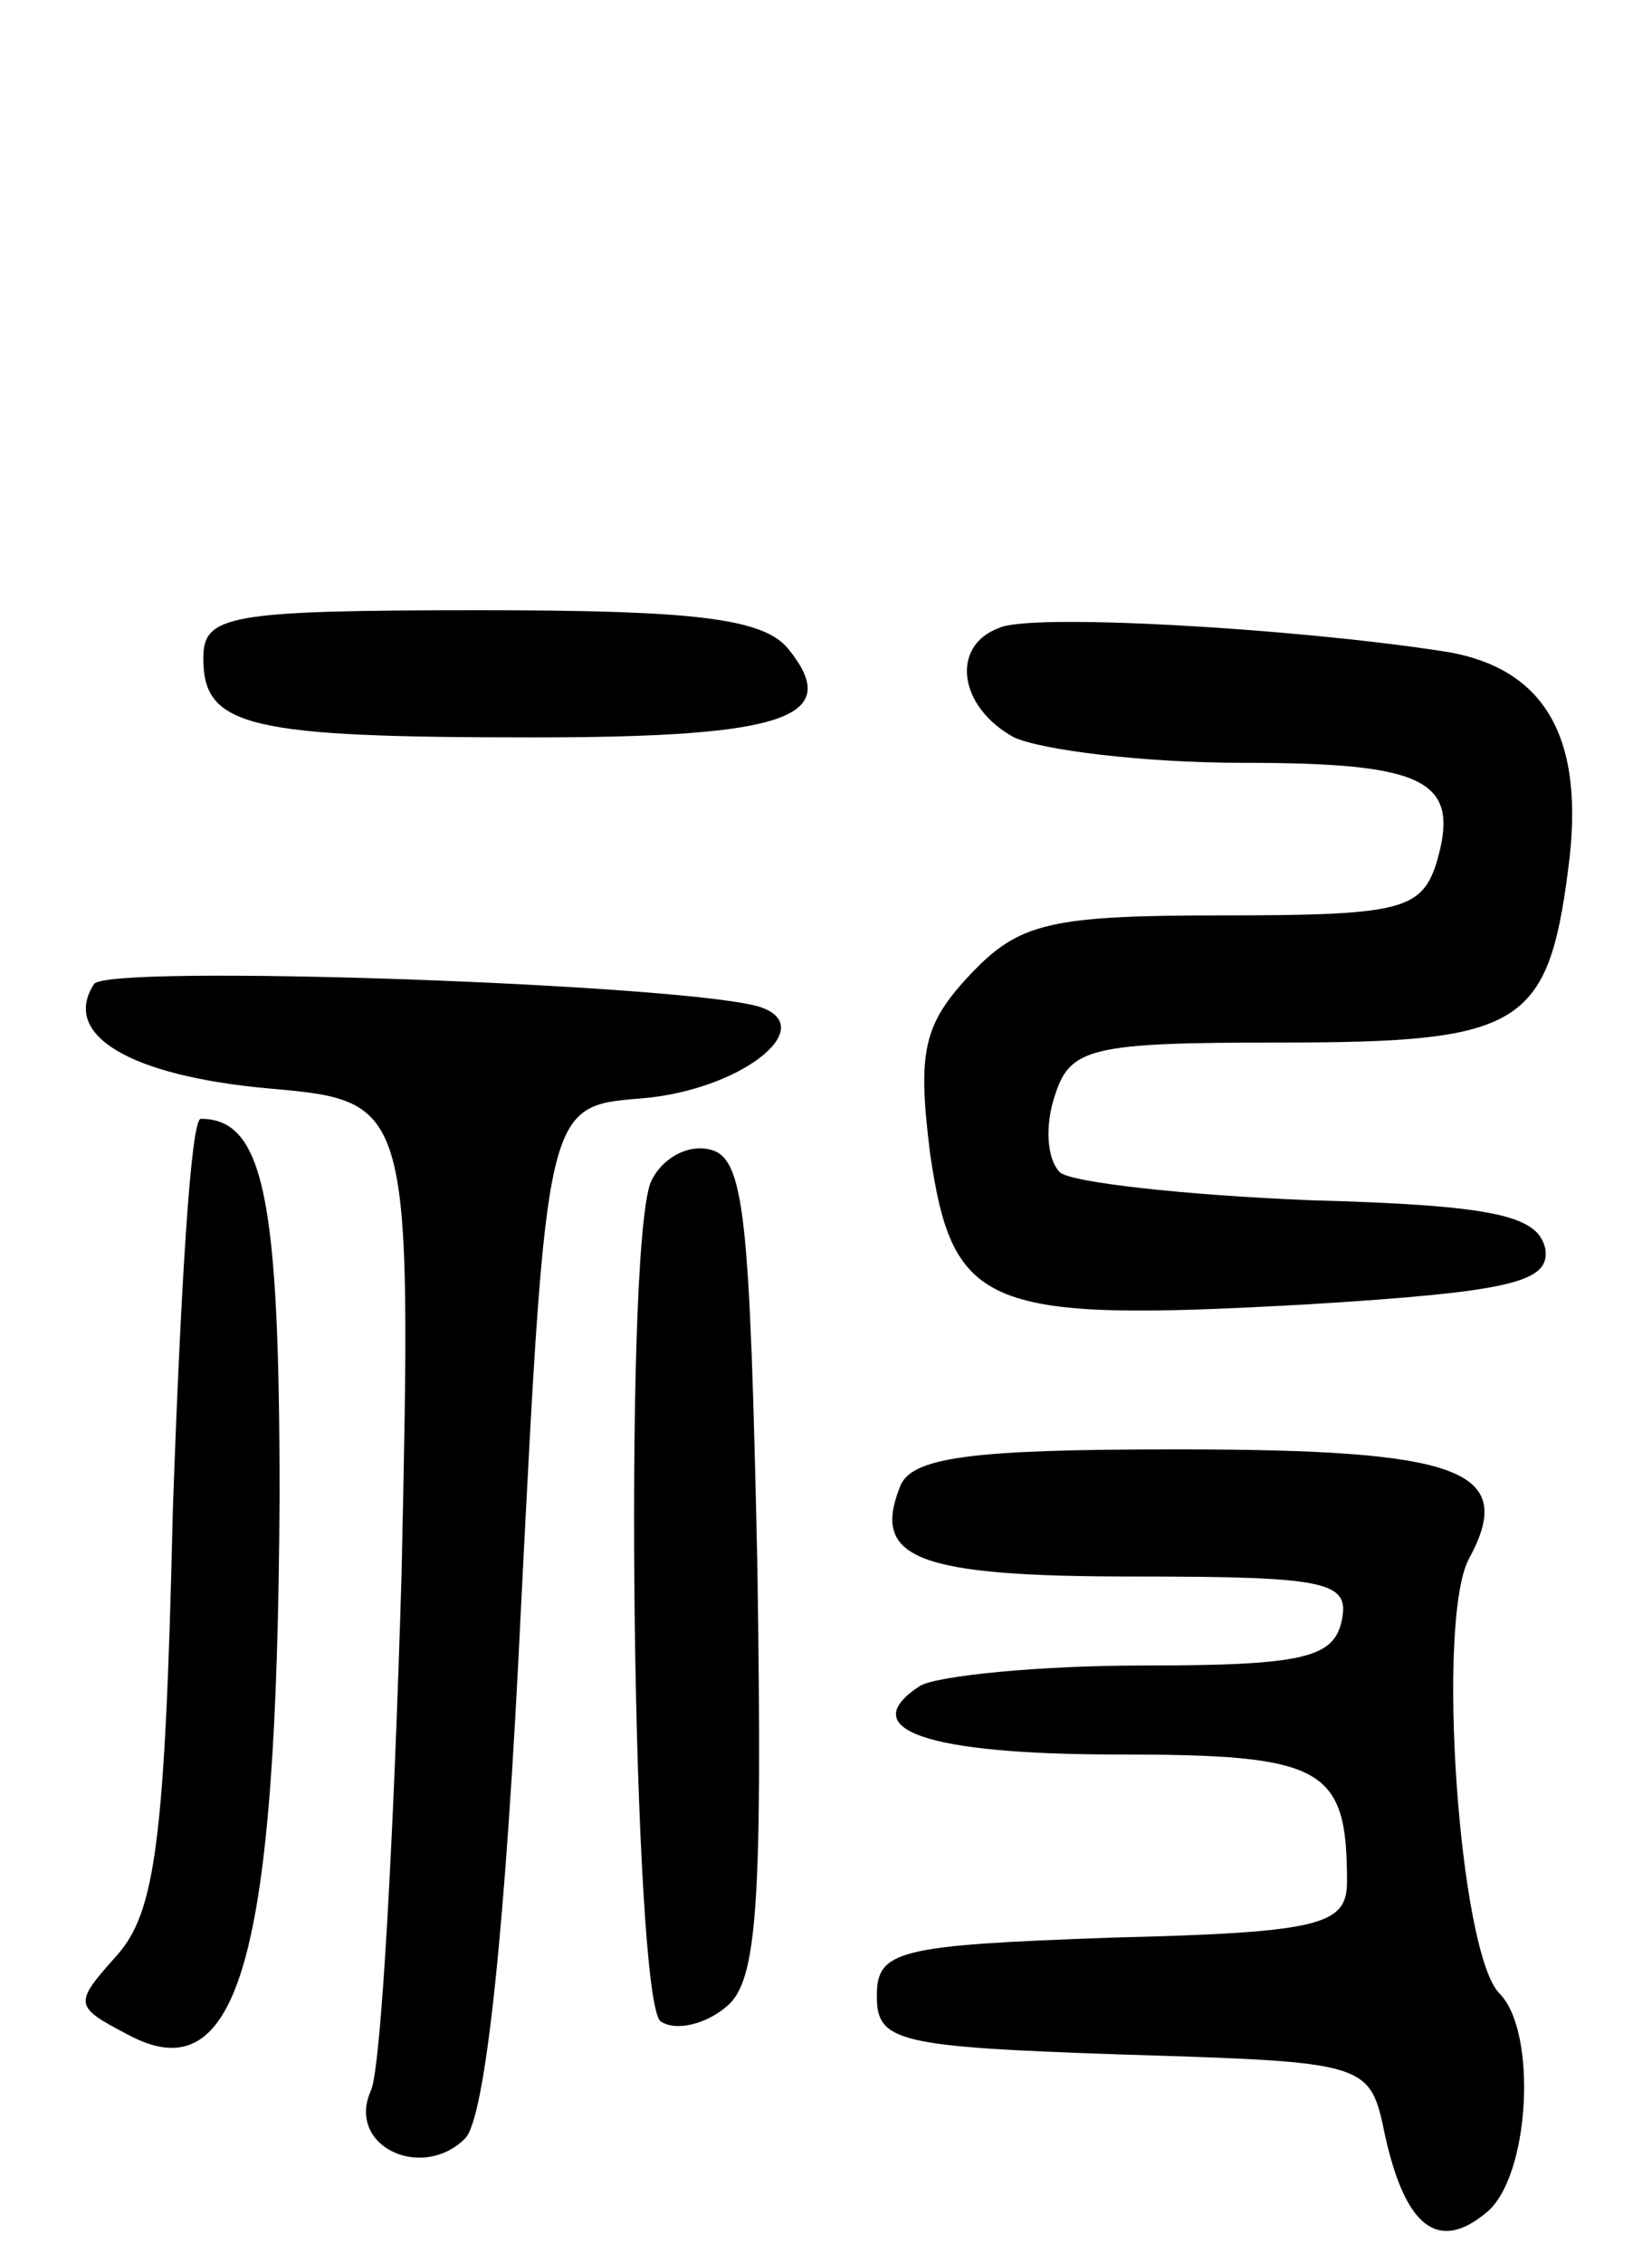 <svg version="1.0" xmlns="http://www.w3.org/2000/svg"
 width="65pt" height="89pt" viewBox="0 0 65 89"
 preserveAspectRatio="xMidYMid meet">
<g transform="translate(0,89) scale(0.1,-0.1)"
fill="#000000" stroke="none">
<path d="M80 631 c0 -27 18 -31 130 -31 100 0 122 8 100 35 -10 12 -38 15
-121 15 -100 0 -109 -2 -109 -19z"/>
<path d="M393 643 c-19 -7 -16 -31 6 -43 11 -5 51 -10 90 -10 73 0 86 -7 76
-40 -6 -18 -15 -20 -84 -20 -68 0 -80 -3 -99 -23 -19 -20 -21 -31 -16 -71 9
-61 22 -66 148 -59 82 5 96 9 94 22 -3 13 -20 17 -93 19 -49 2 -94 7 -98 11
-5 5 -6 18 -2 30 6 19 14 21 89 21 94 0 105 6 113 68 7 52 -9 80 -50 86 -59 9
-162 15 -174 9z"/>
<path d="M37 503 c-13 -20 14 -36 68 -41 57 -5 57 -5 53 -191 -3 -102 -8 -194
-12 -203 -10 -22 20 -36 37 -19 8 8 16 83 22 209 10 197 10 197 47 200 39 3
71 28 47 36 -29 9 -257 17 -262 9z"/>
<path d="M68 296 c-3 -131 -7 -158 -22 -175 -17 -19 -17 -20 4 -31 44 -24 59
30 60 211 0 117 -6 149 -31 149 -4 0 -8 -69 -11 -154z"/>
<path d="M256 425 c-11 -29 -7 -323 4 -330 6 -4 18 -1 26 6 12 10 14 40 12
173 -3 139 -5 161 -19 164 -9 2 -19 -4 -23 -13z"/>
<path d="M354 305 c-11 -28 7 -35 92 -35 76 0 85 -2 82 -17 -3 -15 -15 -18
-78 -18 -41 0 -81 -4 -88 -8 -26 -17 2 -27 78 -27 81 0 90 -5 90 -50 0 -17
-10 -20 -92 -22 -85 -3 -93 -5 -93 -23 0 -18 8 -20 97 -23 97 -3 97 -3 103
-32 8 -36 21 -46 40 -30 17 14 20 71 5 86 -16 16 -25 147 -12 171 19 35 -3 43
-115 43 -81 0 -105 -3 -109 -15z"/>
</g>
</svg>
